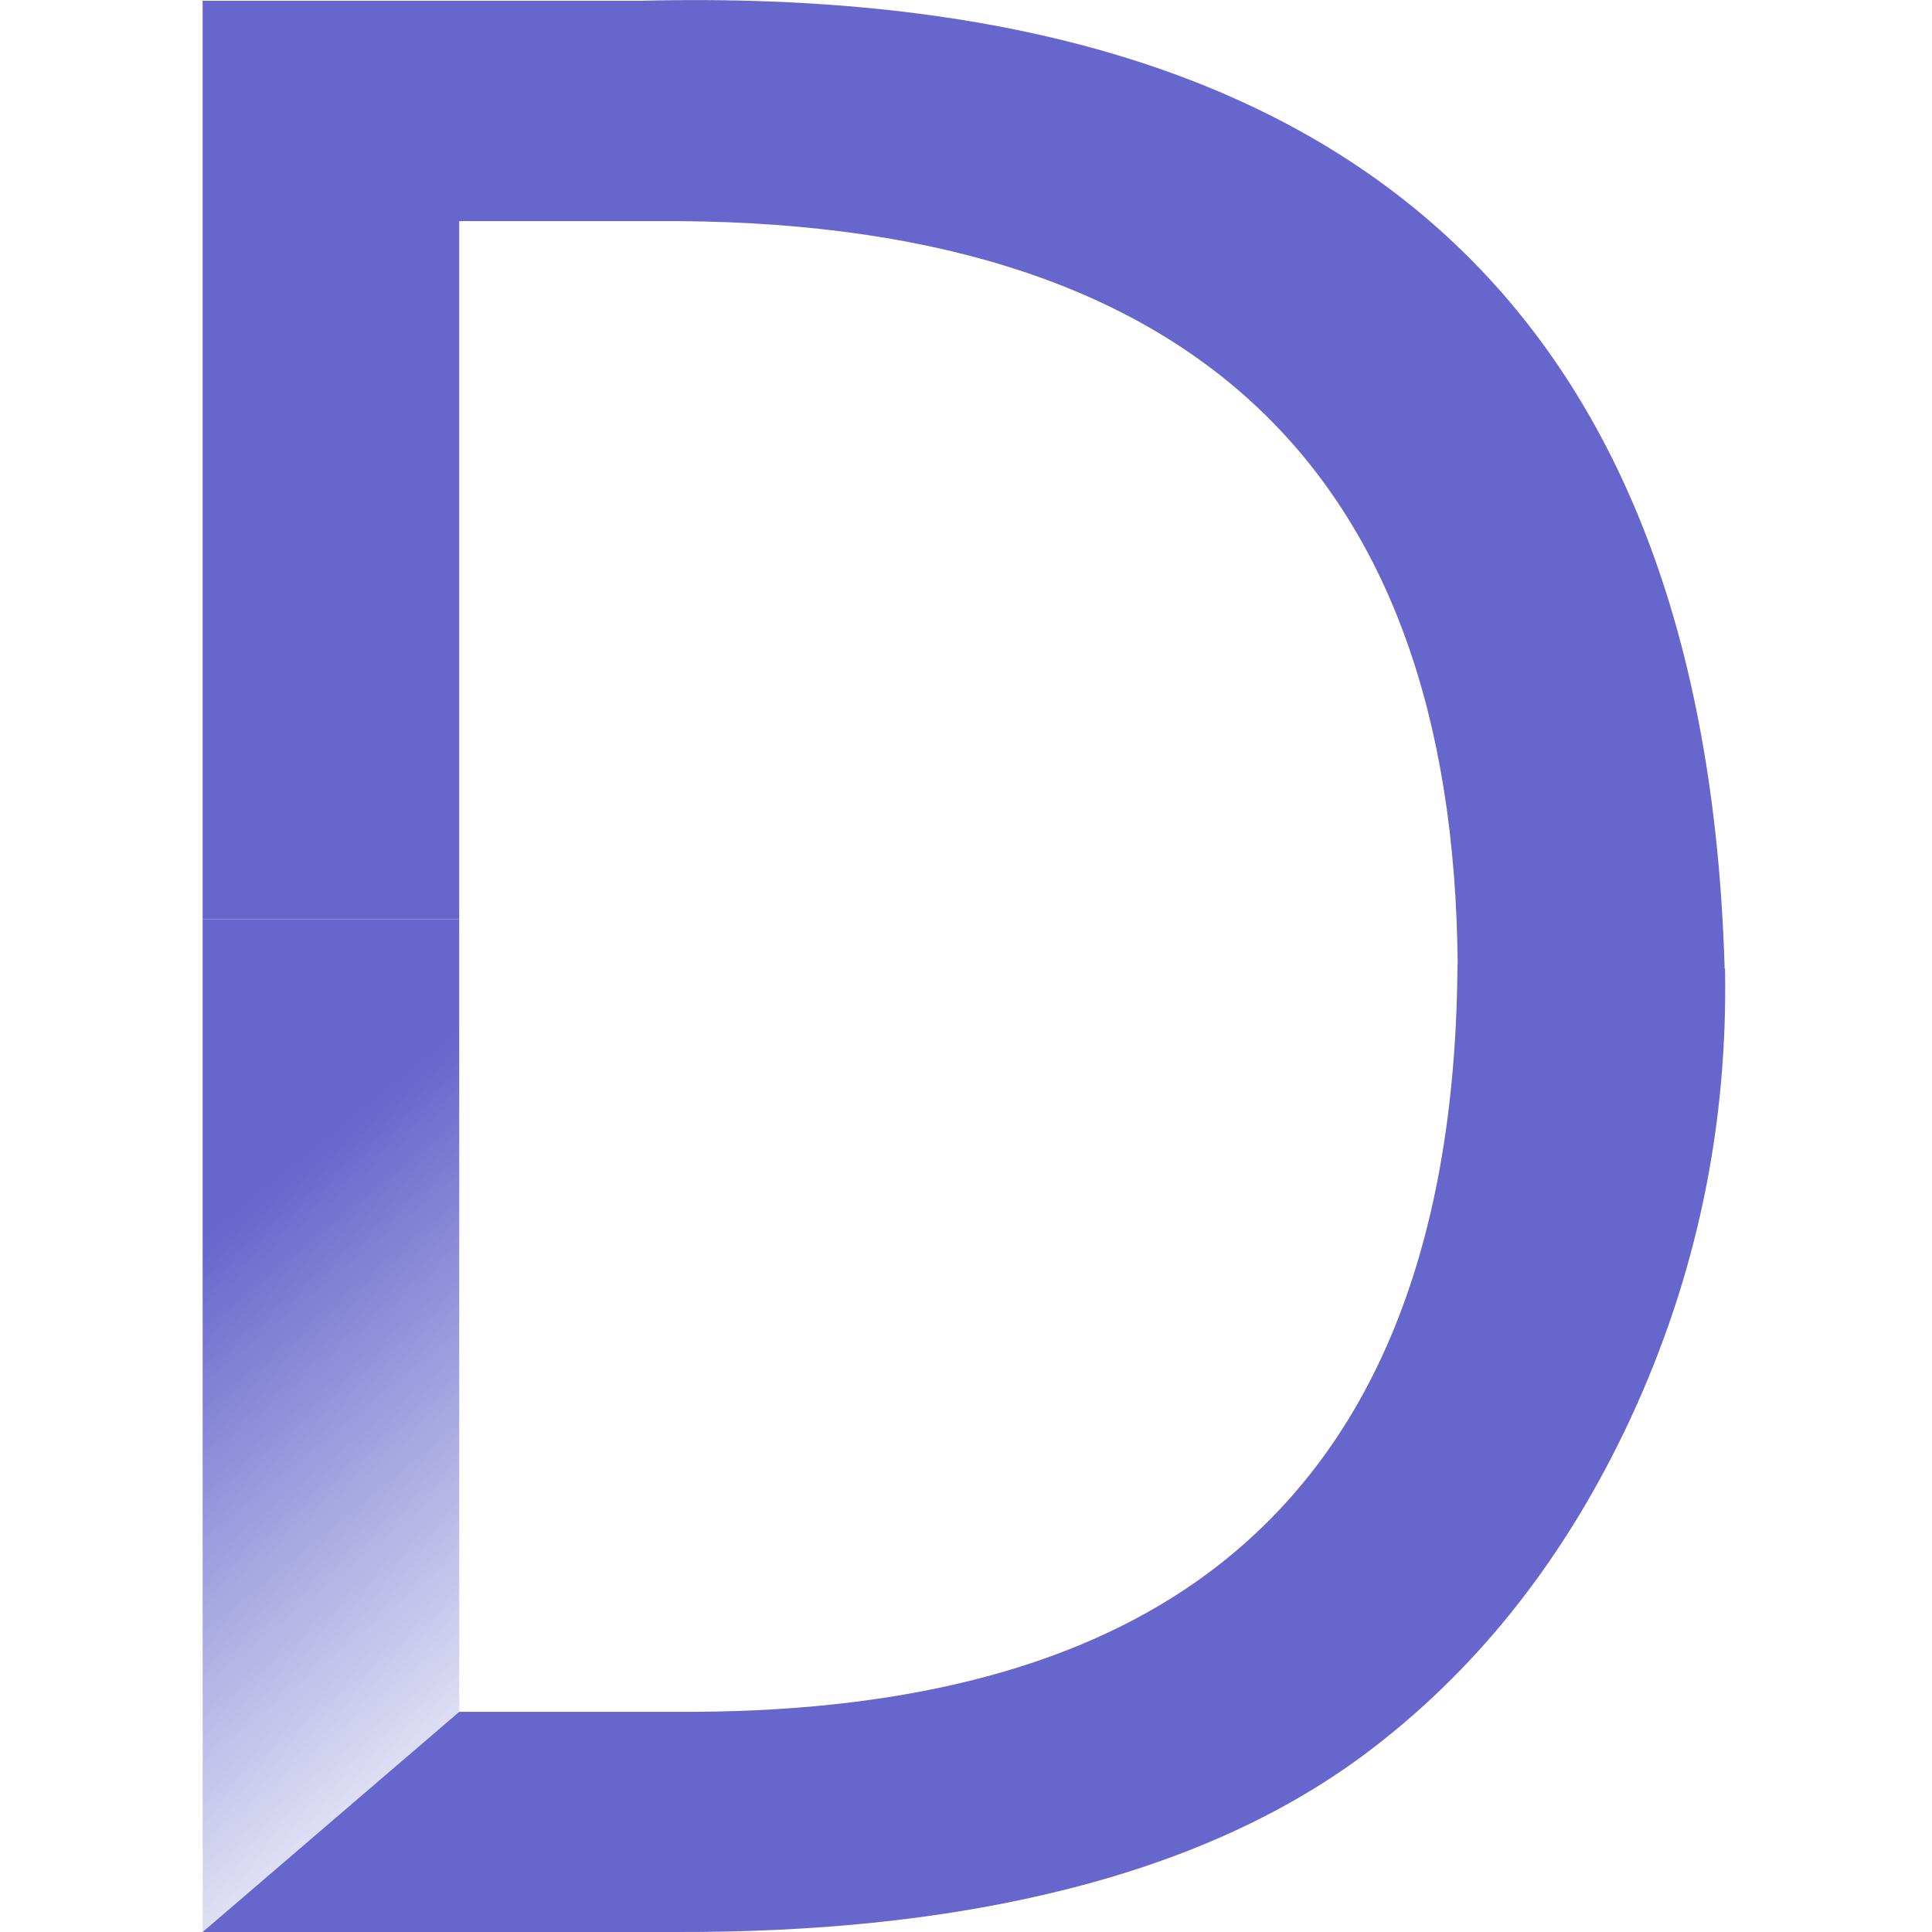 
<svg xmlns="http://www.w3.org/2000/svg" version="1.1" xmlns:xlink="http://www.w3.org/1999/xlink" preserveAspectRatio="none" x="0px" y="0px" width="512px" height="512px" viewBox="0 0 512 512">
<defs>
<linearGradient id="Gradient_1" gradientUnits="userSpaceOnUse" x1="139.8" y1="490.925" x2="25.6" y2="350.575" spreadMethod="pad">
<stop  offset="0%" stop-color="#6666CC" stop-opacity="0"/>

<stop  offset="100%" stop-color="#6666CC"/>
</linearGradient>

<g id="Layer0_0_FILL">
<path fill="url(#Gradient_1)" stroke="none" d="
M 121.7 243.6
L 53.7 243.6 53.7 512 121.7 453.65 121.7 243.6 Z"/>

<path fill="#6666CC" stroke="none" d="
M 457.15 256.65
L 457.05 256.65
Q 449.3 -6.75 170.15 0.2
L 53.7 0.2 53.7 243.6 121.7 243.6 121.7 58.6 173.55 58.6
Q 384.65 57.05 386.3 255.6
L 386.25 255.6
Q 385.5 371.1 316.95 419.2 267.1 454.15 179.25 453.65
L 121.7 453.65 53.7 512 179.25 512
Q 233.75 512.15 277 502.05 329.45 489.9 364.3 462.9 406.95 429.95 432.05 376.05 458.3 319.55 457.15 256.65 Z"/>
</g>
</defs>

<g transform="matrix( 1, 0, 0, 1, 0,0) ">
<use xlink:href="#Layer0_0_FILL"/>
</g>
</svg>
